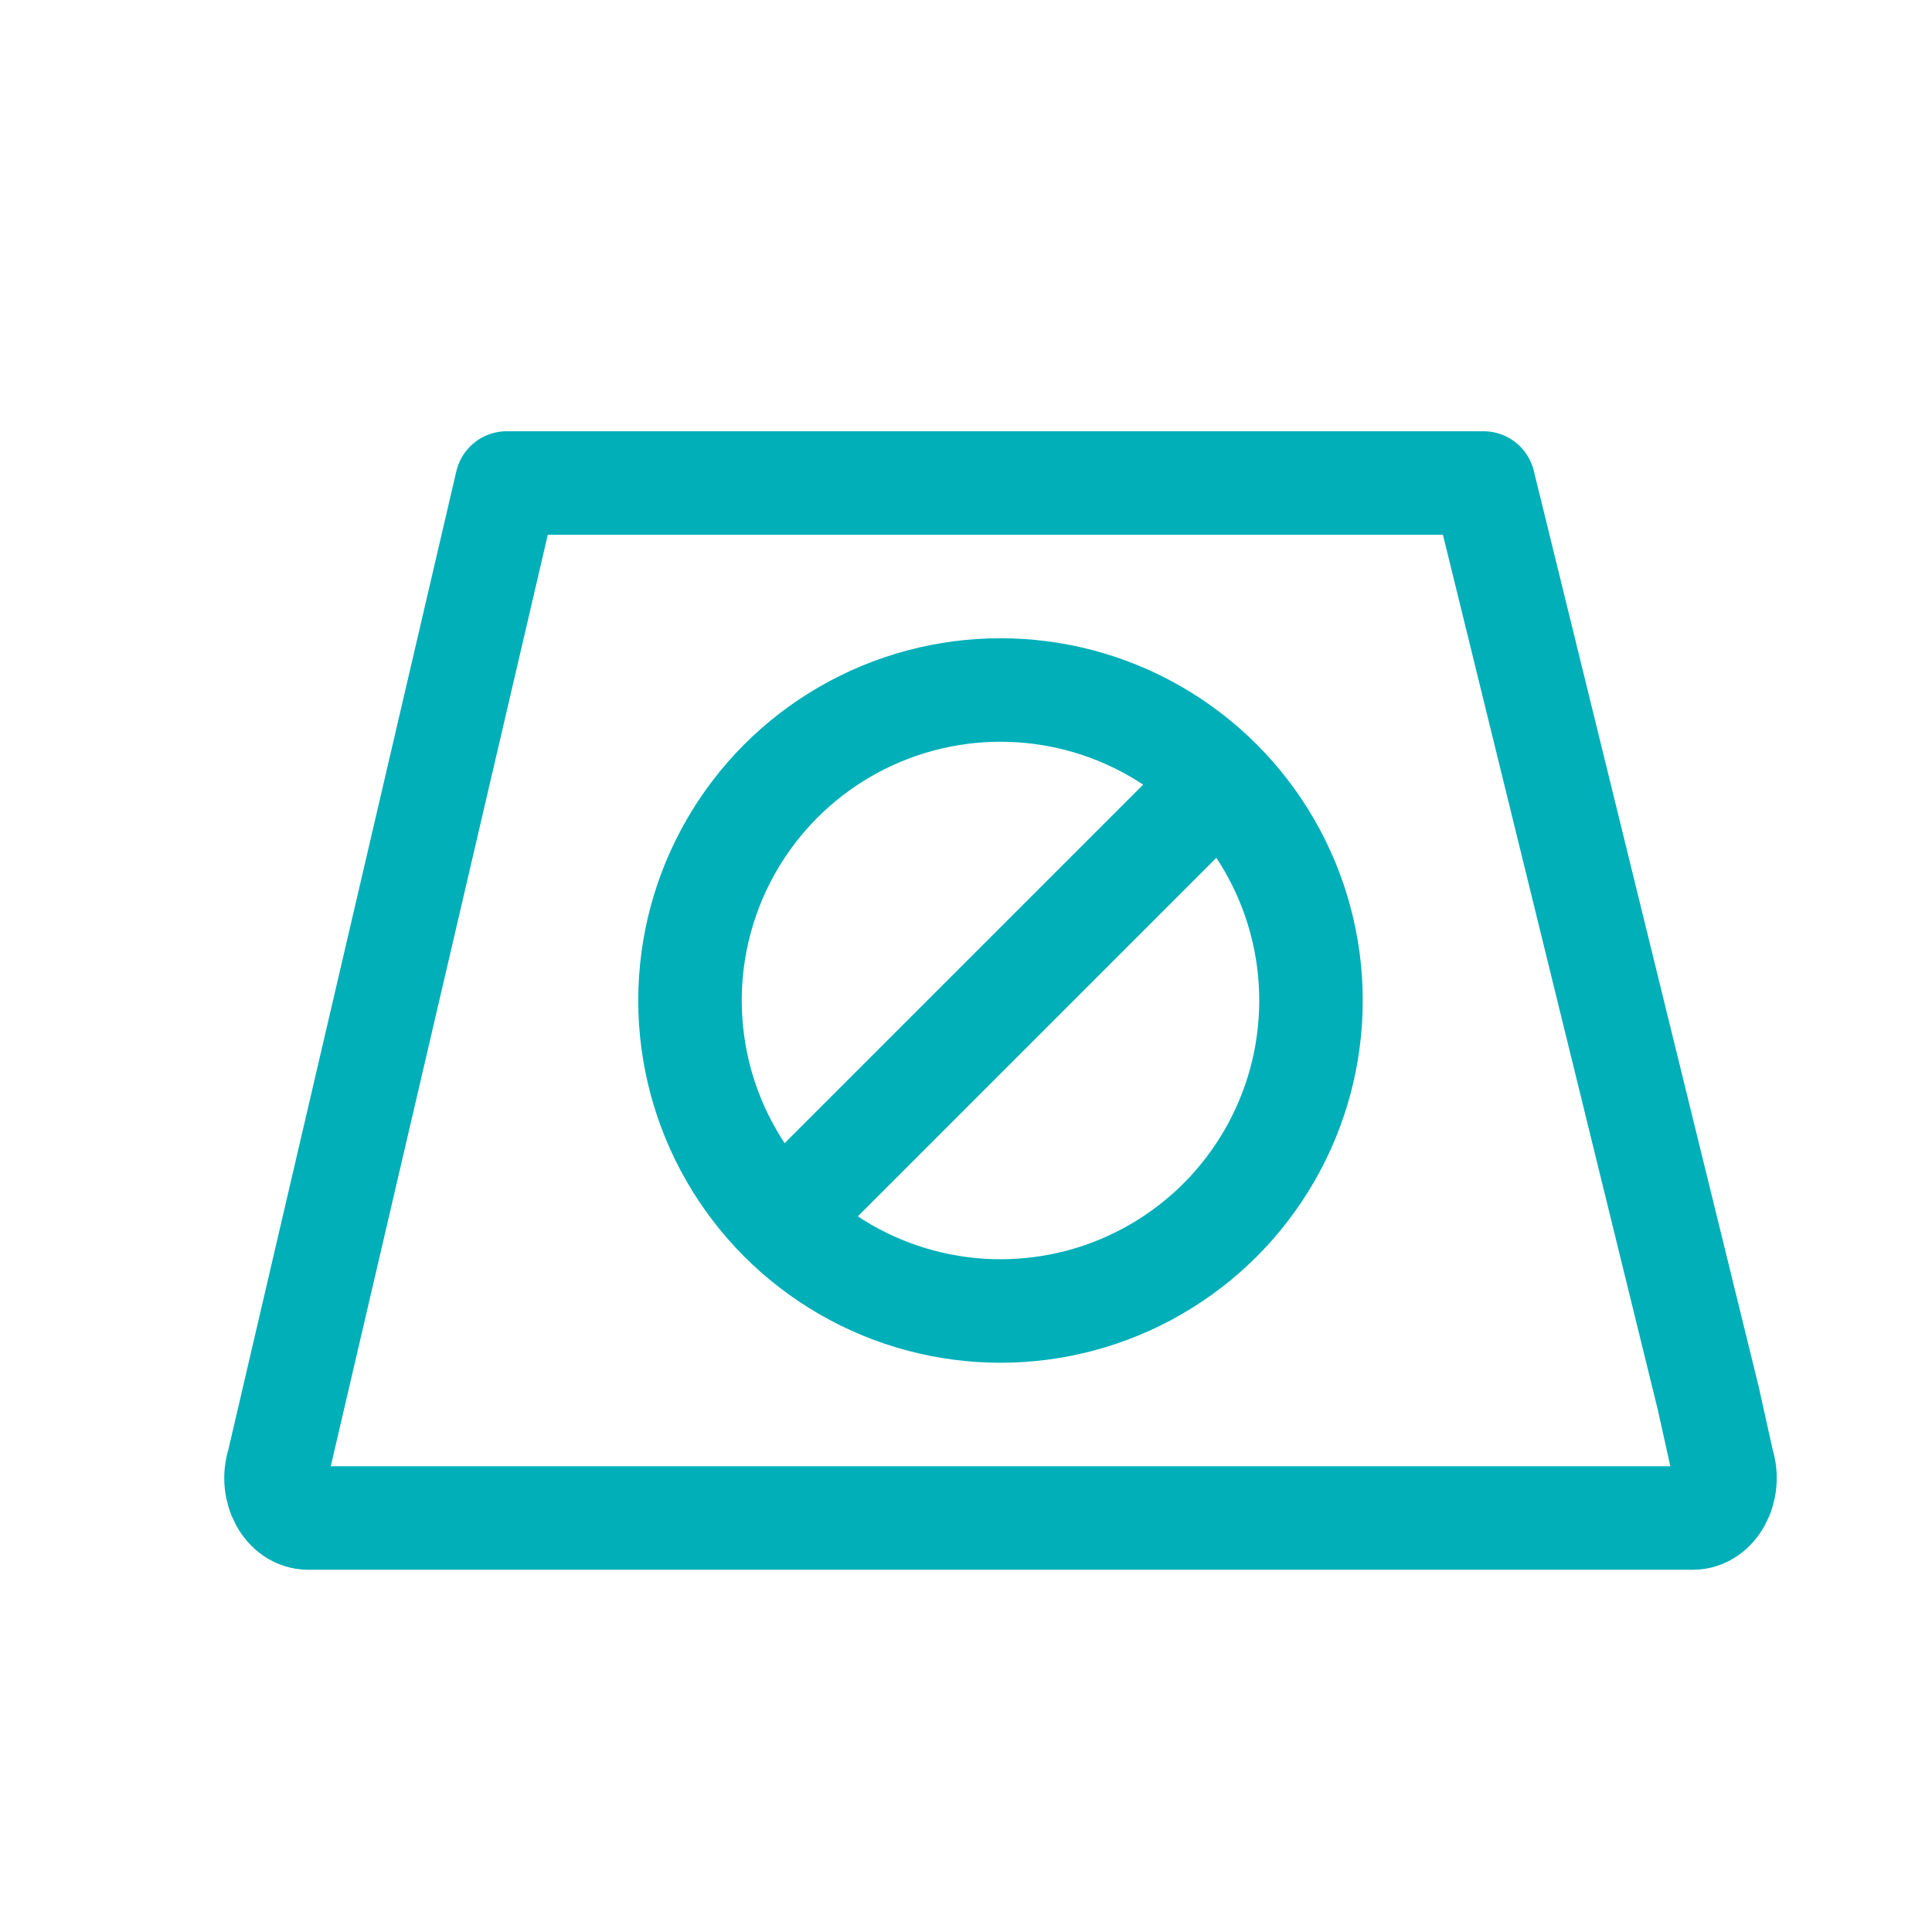 <svg xmlns="http://www.w3.org/2000/svg" width="28" height="28" viewBox="0 0 28 28">
    <g fill="none" fill-rule="evenodd">
        <g stroke="#00AFB8" stroke-width="1.5">
            <g>
                <g>
                    <g>
                        <g stroke-linecap="round" stroke-linejoin="round">
                            <path d="M20.757 13.263l.209.942c.123.38-.102.795-.432.795H.466c-.33 0-.555-.415-.432-.795L3.344 0H17.5l3.257 13.263z" transform="translate(-998, -162) translate(220, 80) translate(50, 82) translate(728, 0) translate(4, 7)"/>
                        </g>
                        <g transform="translate(-998, -162) translate(220, 80) translate(50, 82) translate(728, 0) translate(10, 10)">
                            <circle cx="4.5" cy="4.5" r="4.5"/>
                            <path stroke-linecap="square" d="M7.417 1.583L1.583 7.417"/>
                        </g>
                    </g>
                </g>
            </g>
        </g>
    </g>
</svg>
